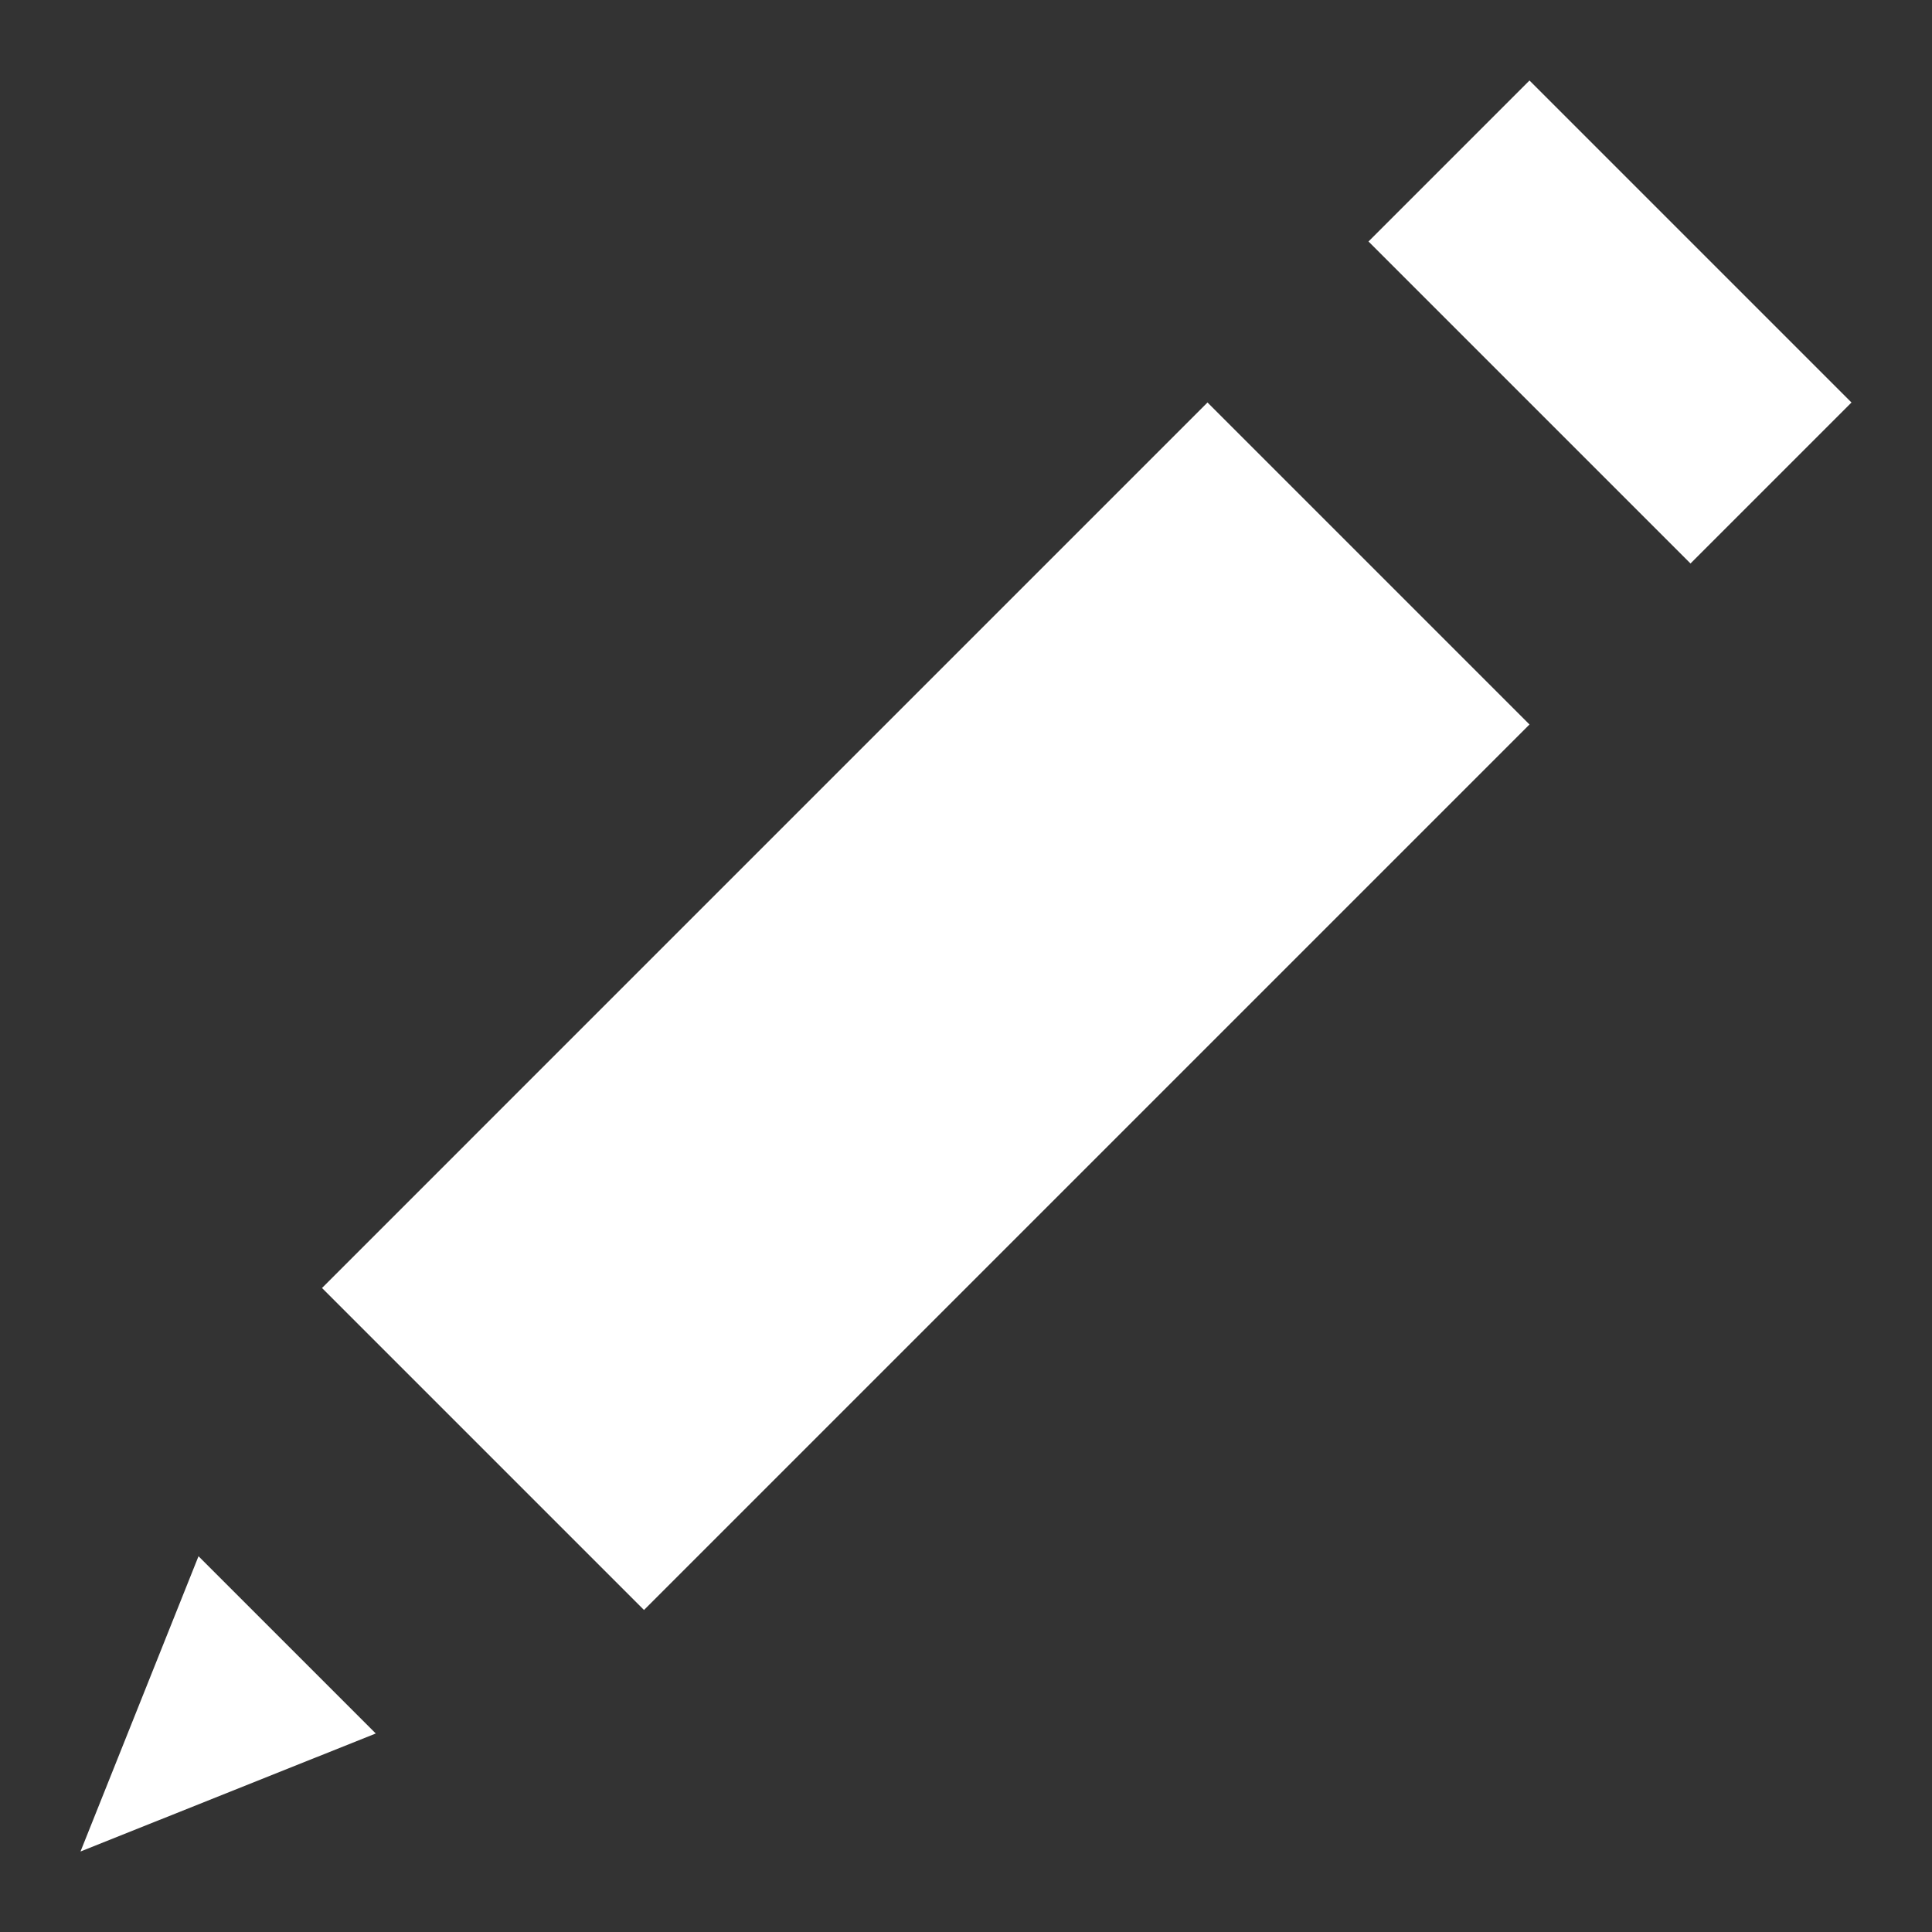 <?xml version="1.0" encoding="UTF-8"?>
<svg xmlns="http://www.w3.org/2000/svg" viewBox="0 0 24 24">
    <rect x="0" y="0" width="24" height="24" fill="#333333" stroke="none"/>
    <path d="M4 16L15 5l4 4L8 20zM17 3l2-2 4 4-2 2zM1 23l3.668-1.466-2.202-2.202z" fill="#FFF"/>
</svg>